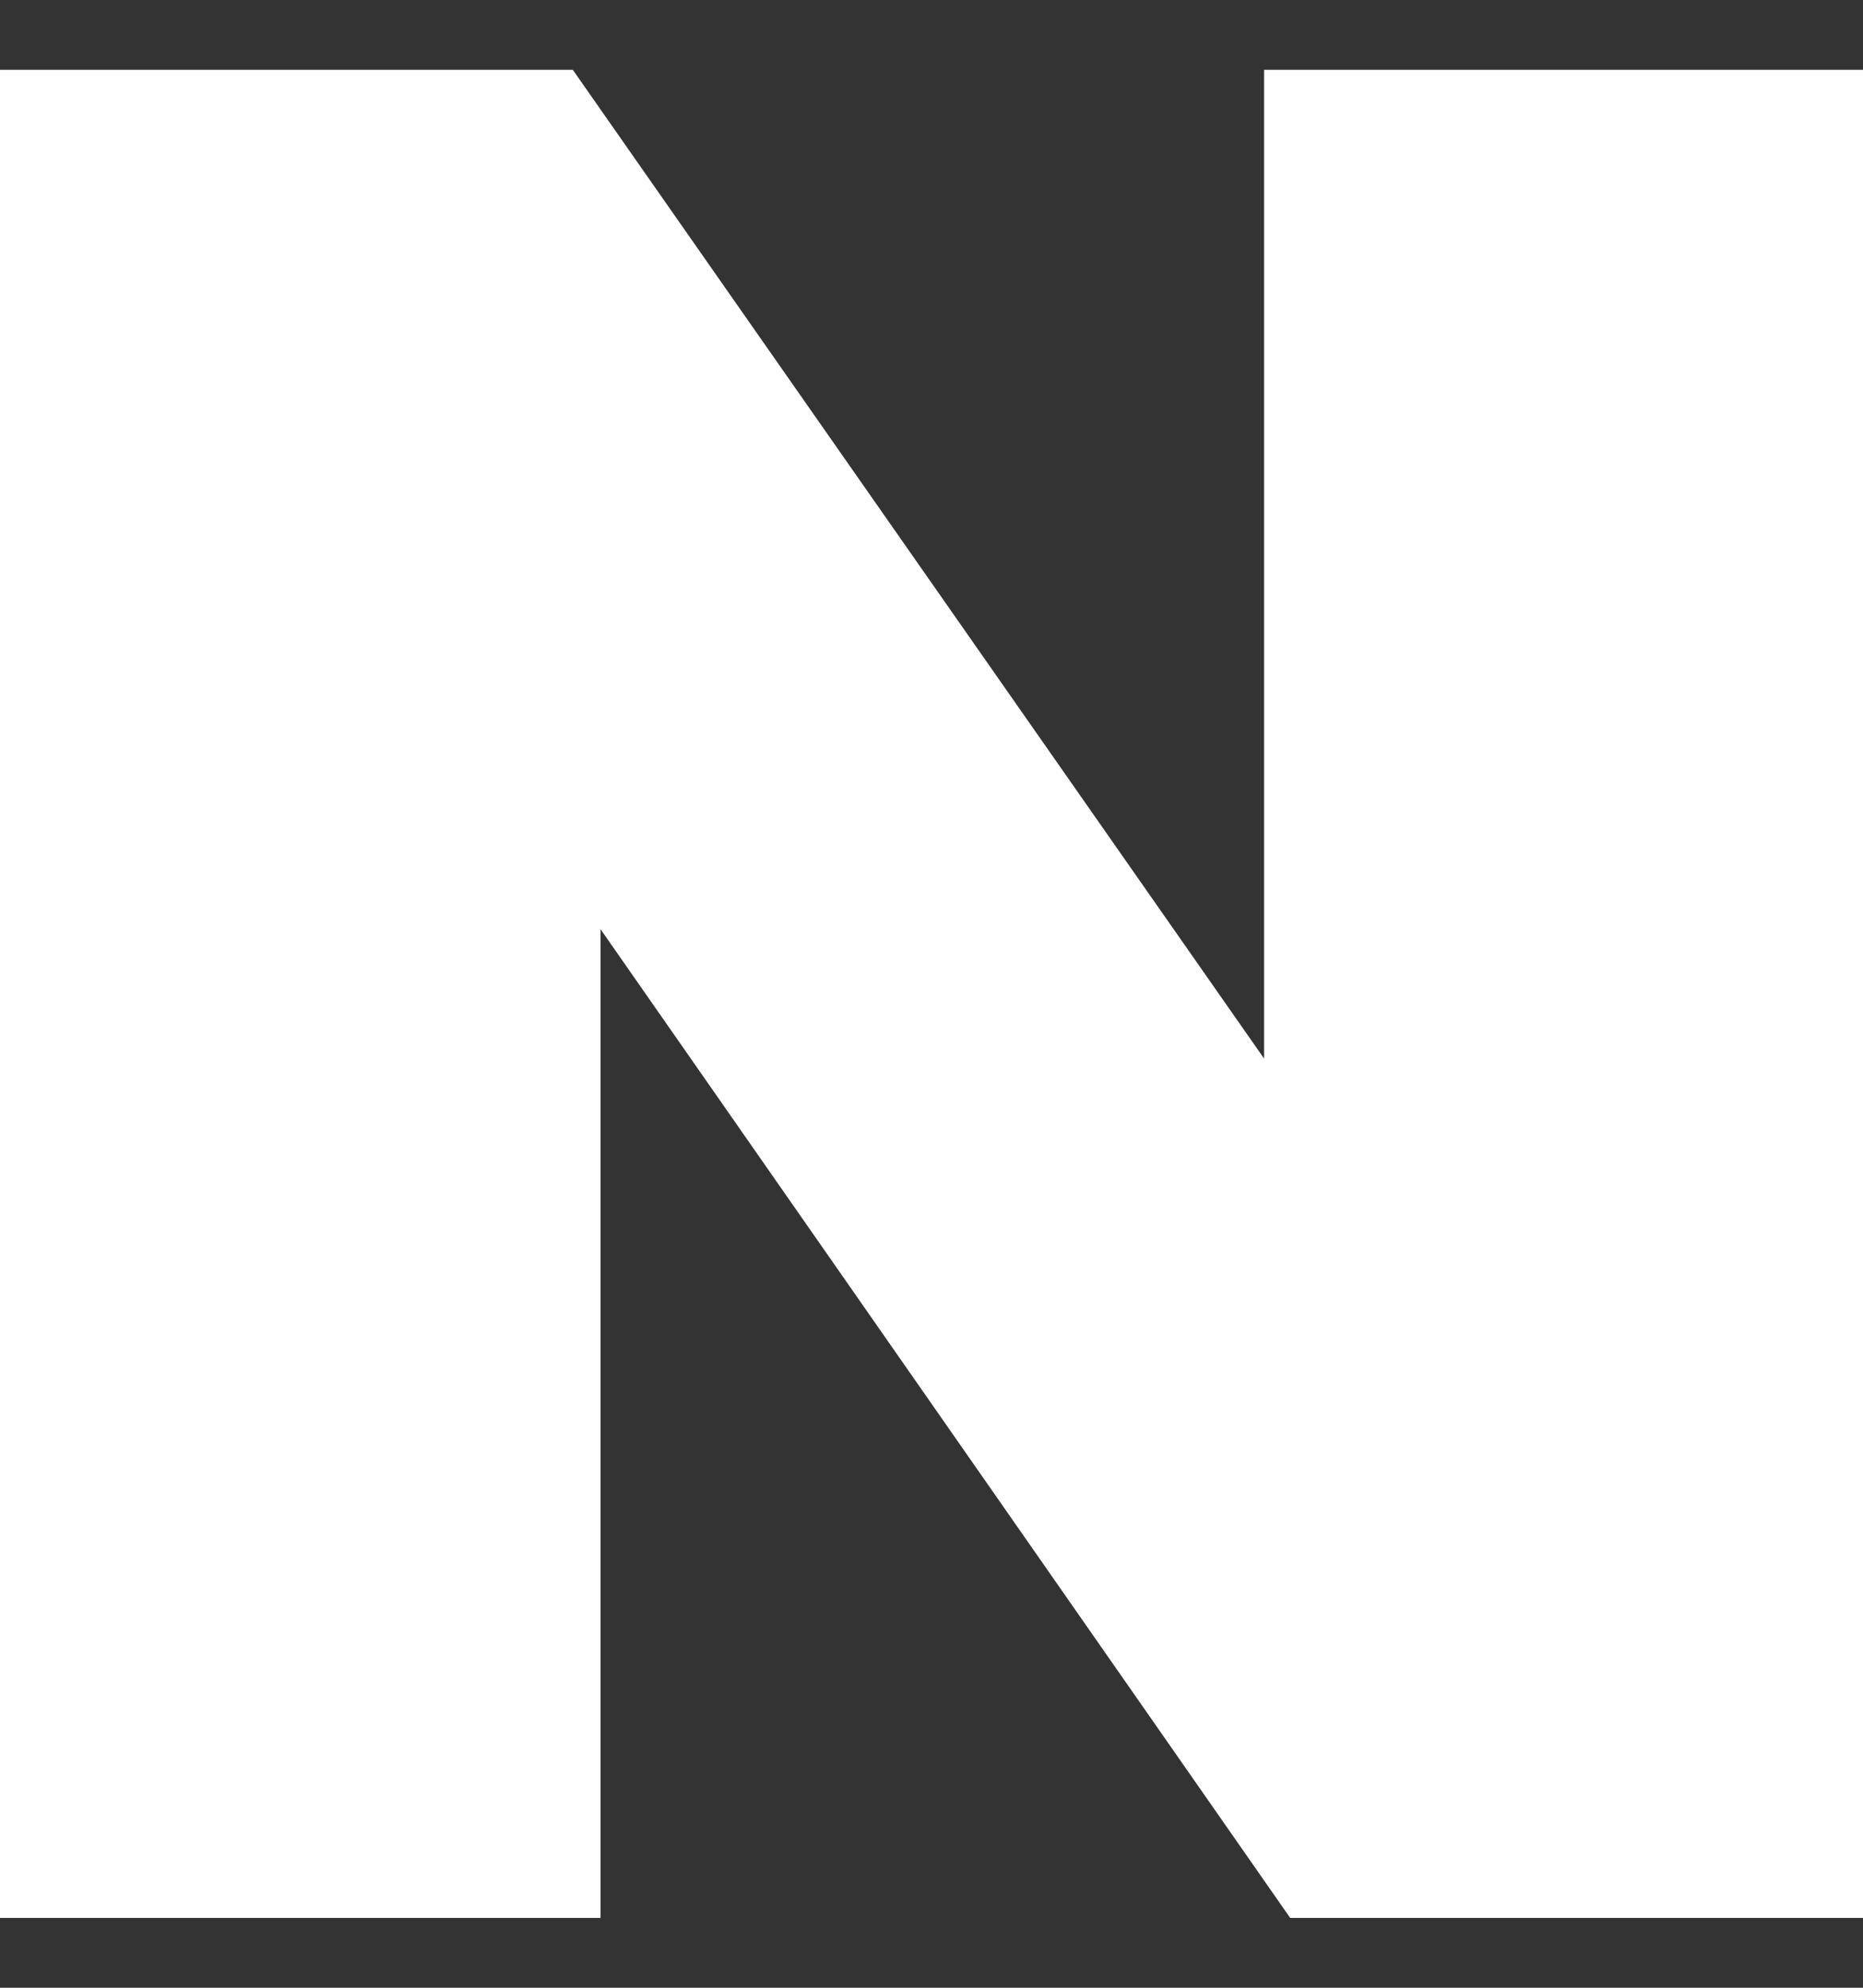 <svg width="15" height="16" viewBox="0 0 15 16" fill="none" xmlns="http://www.w3.org/2000/svg">
<rect x="0" y="0" width="15" height="16" fill="#333333" stroke="none"/>
<g clip-path="url(#clip0_7_33)">
<path d="M10.178 8.521L4.612 0.562H0V15.438H4.835V7.479L10.388 15.438H15V0.562H10.178V8.521Z" fill="white"/>
</g>
<defs>
<clipPath id="clip0_7_33">
<rect width="15" height="14.876" fill="white" transform="translate(0 0.562)"/>
</clipPath>
</defs>
</svg>
